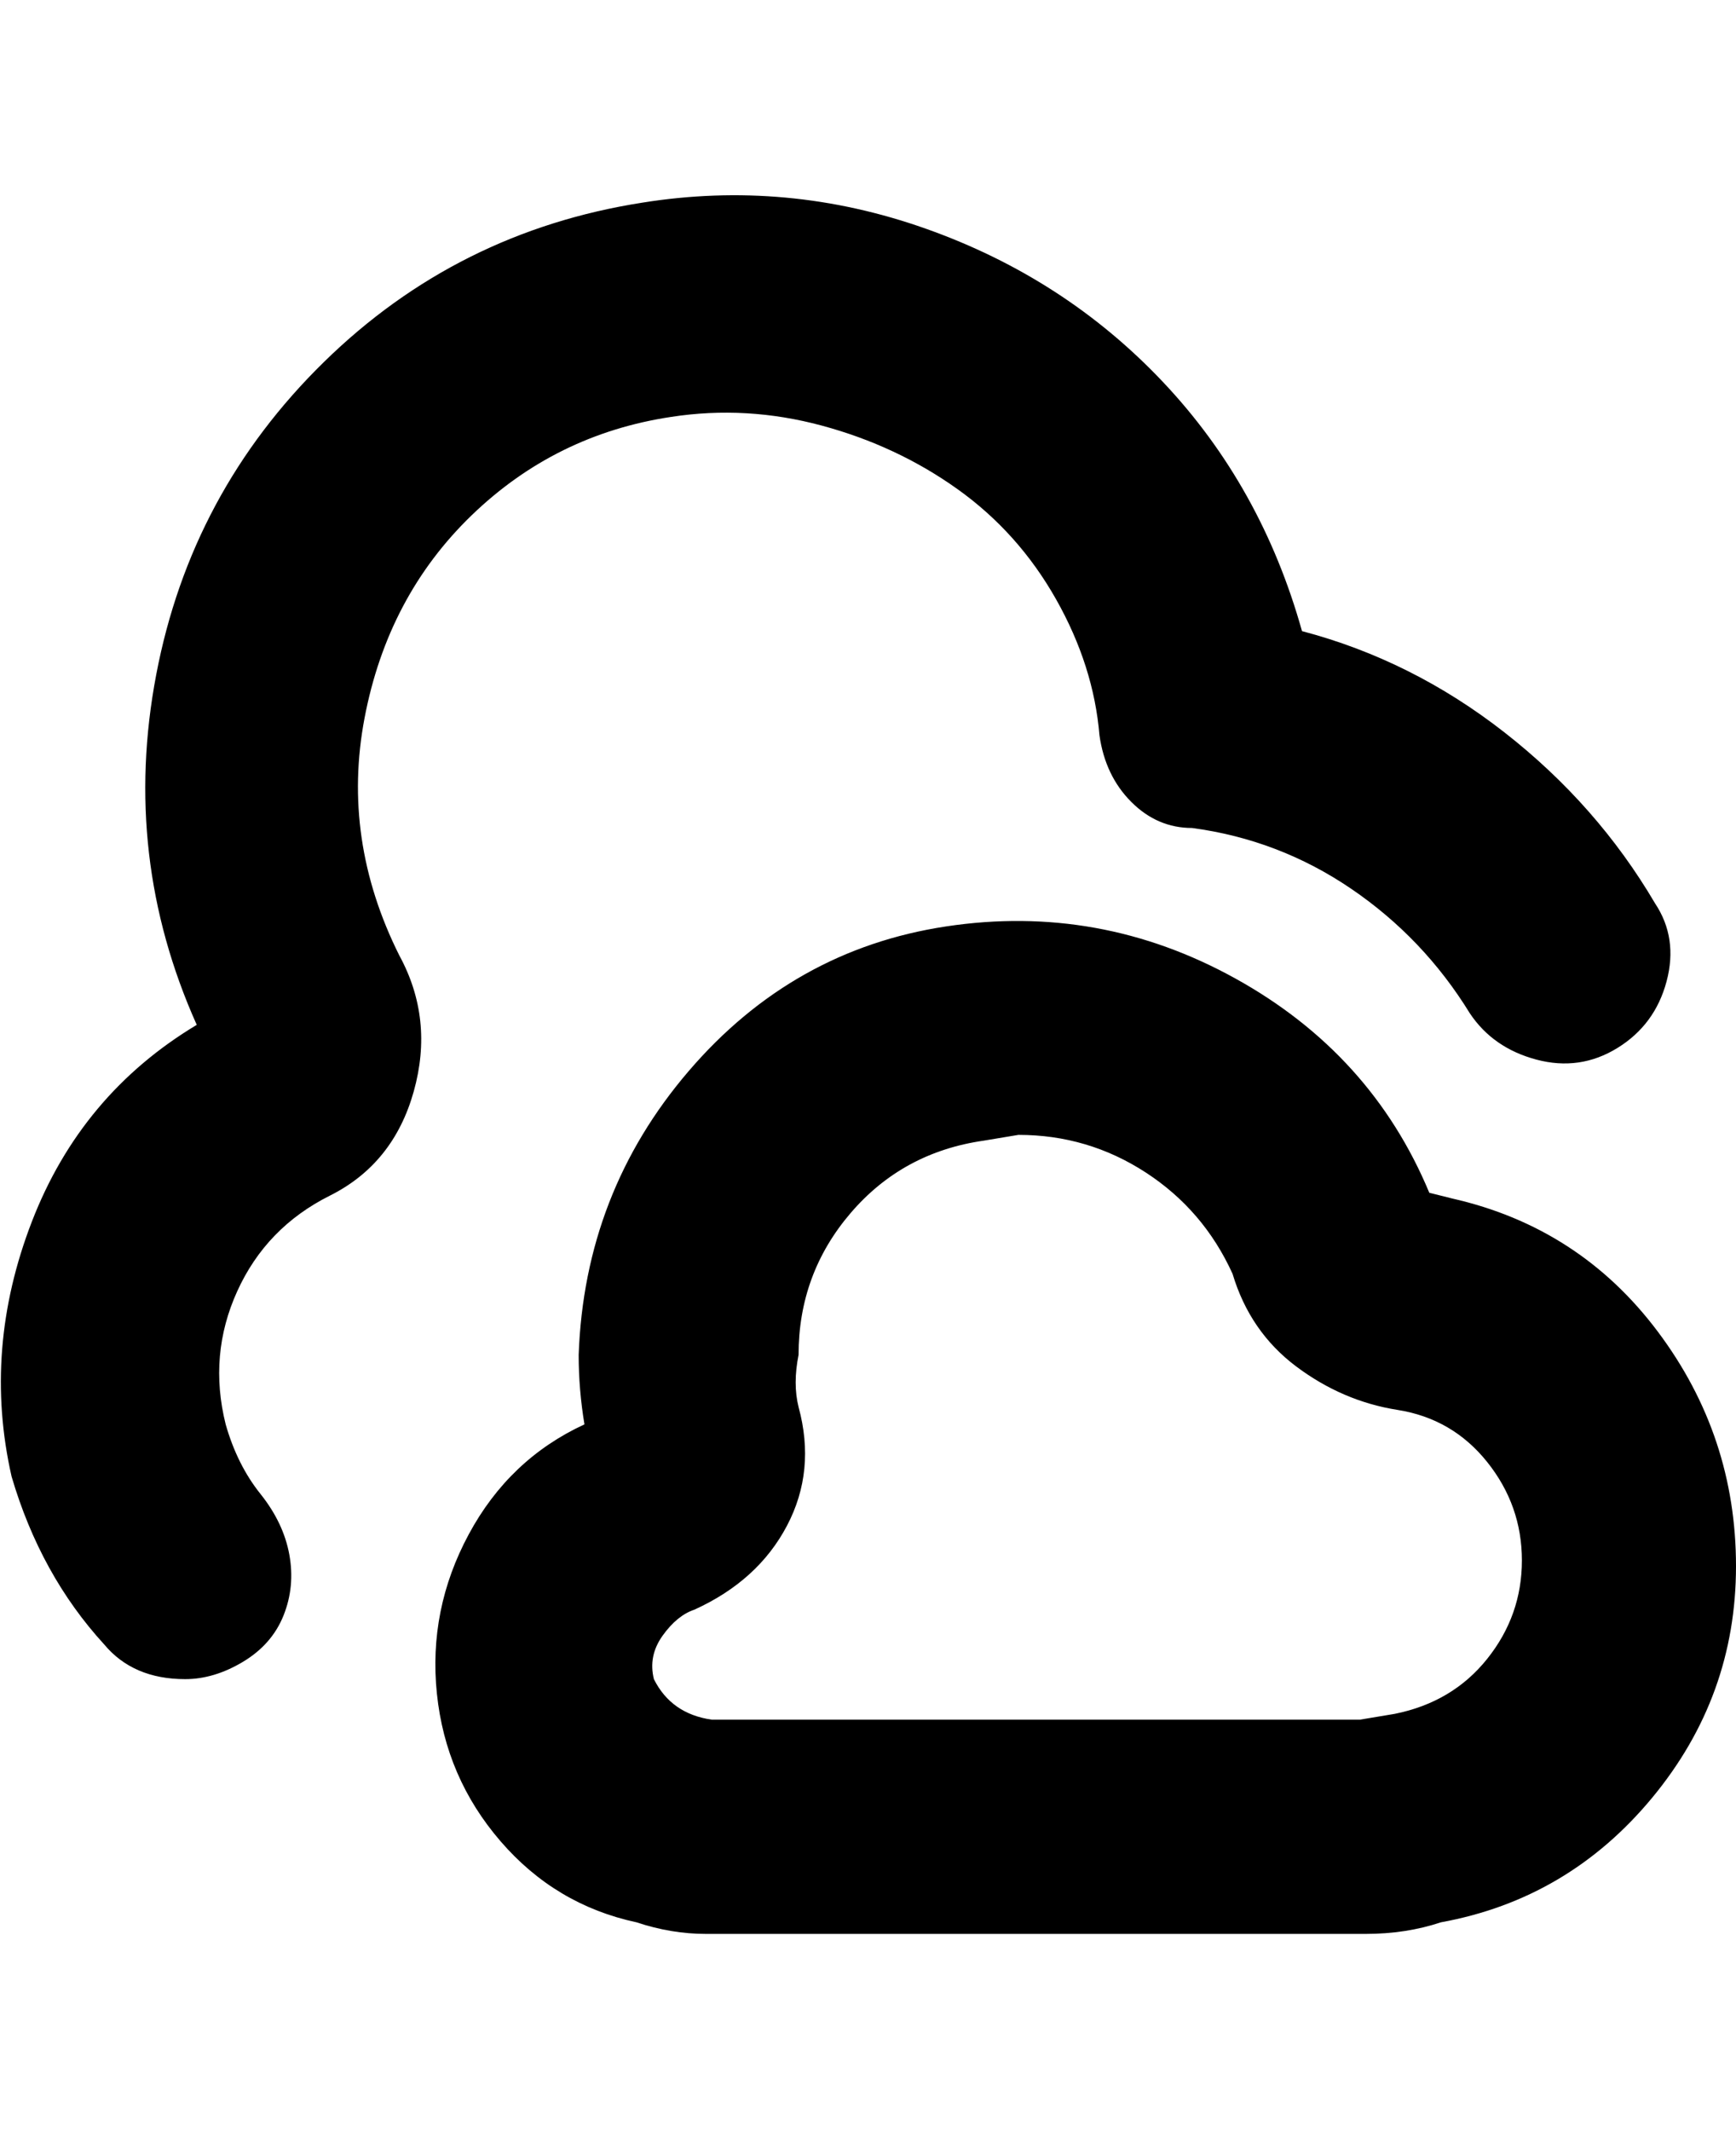 <svg viewBox="0 0 300 368" xmlns="http://www.w3.org/2000/svg"><path d="M32 290q-9 0-14-6-11-12-16-29-5-22 3.5-44T34 177q-13-29-7-60.5t29-54Q79 40 111 35q25-4 49 4.5T201 66q17 18 24 43 19 5 35 17.5t26 29.5q4 6 2 13.5t-8.5 11.5q-6.5 4-14 2t-11.5-8q-8-13-20.5-21.5T206 143q-6 0-10.5-4.5T190 127q-1-12-7.5-23.5t-17-19Q155 77 142 73.5T116 72q-20 3-34.5 17T63 124q-4 21 6 41 6 11 2.5 23.5t-14.5 18Q46 212 41 223t-2 23q2 7 6 12t5 10.5q1 5.5-1 10.5t-7 8q-5 3-10 3zm204 44q7 0 13-2 22-4 36.5-21.5t14.5-40q0-22.5-13.5-40.5T251 207l-4-1q-10-24-33.5-37t-50-9q-26.5 4-44.5 25t-19 49q0 6 1 12-13 6-20 19t-5.5 27.5Q77 307 86.5 318t23.5 14q6 2 12 2h114zm-23-114q3 10 11 16t17.5 7.5q9.5 1.5 15.5 9t6 17q0 9.5-6 17t-16 9.5l-6 1H123q-7-1-10-7-1-4 1.5-7.5t5.5-4.5q11-5 16-14.5t2-20.5q-1-4 0-9 0-14 9-24.5t23-12.5l6-1q12 0 22 6.5t15 17.5z"/></svg>